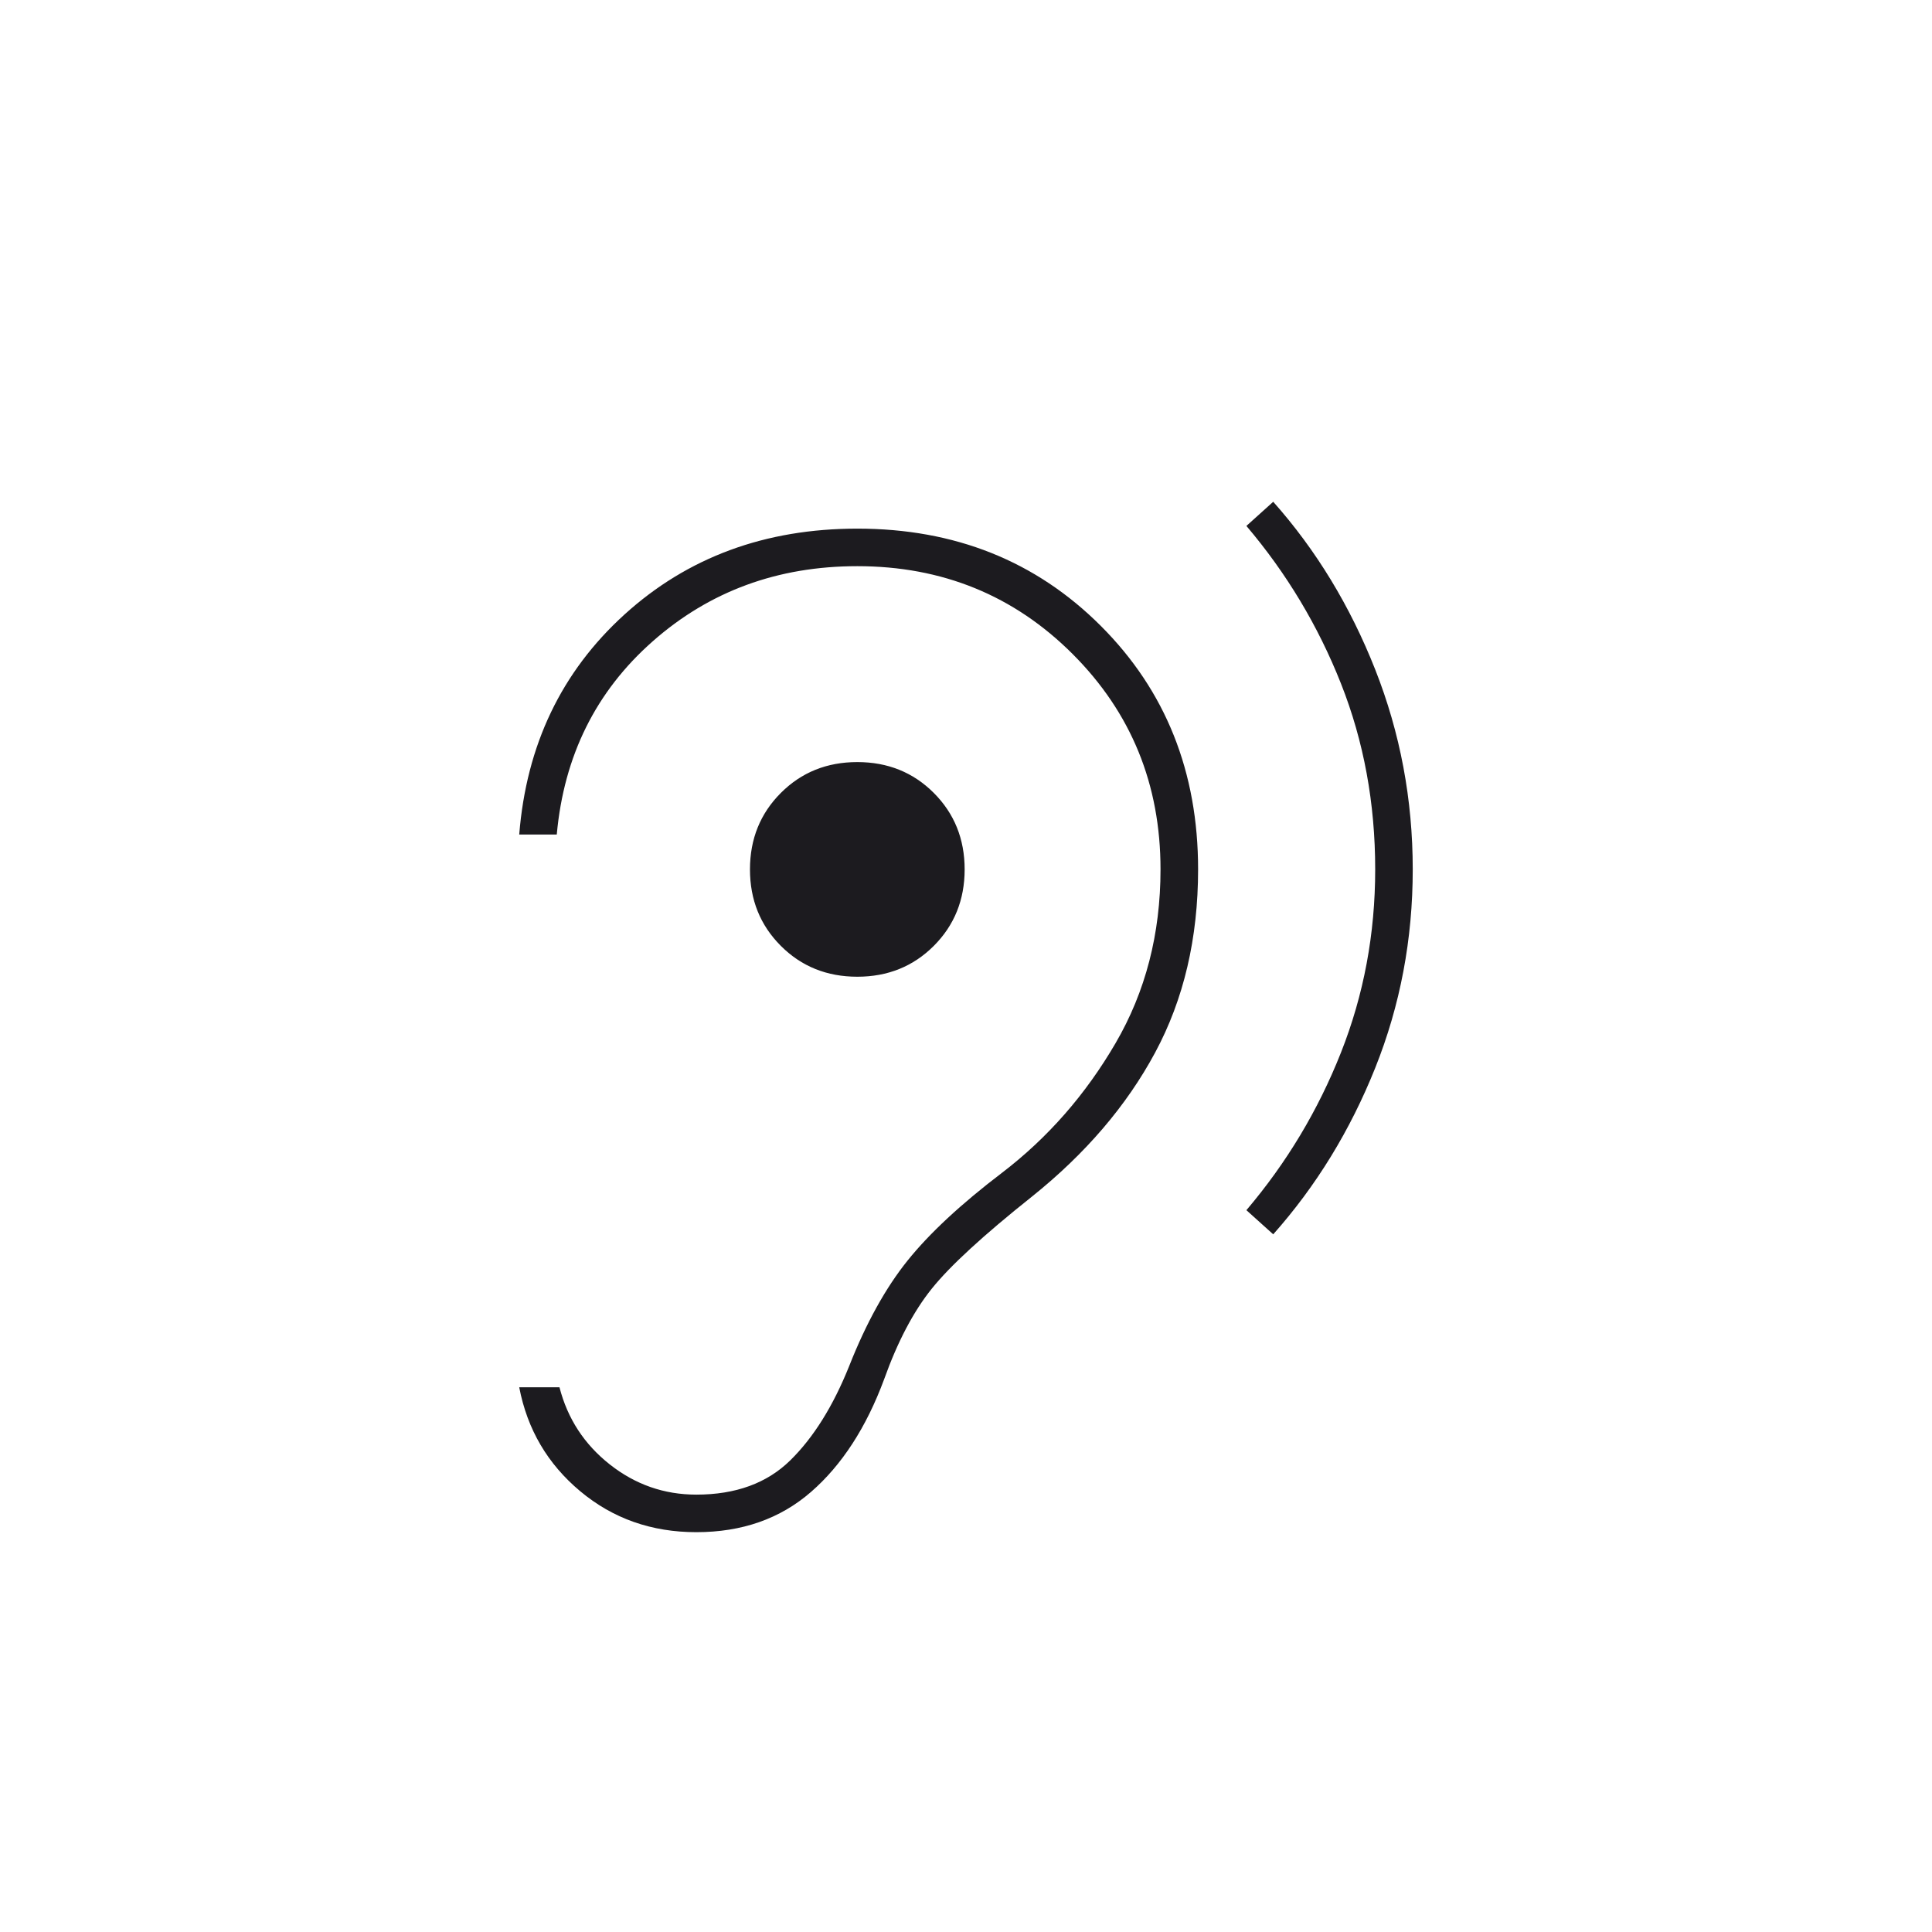 <svg width="60" height="60" viewBox="0 0 60 60" fill="none" xmlns="http://www.w3.org/2000/svg">
<g id="icon_hearing">
<mask id="mask0_41_494" style="mask-type:alpha" maskUnits="userSpaceOnUse" x="0" y="0" width="60" height="60">
<rect id="Bounding box" x="0.5" y="0.5" width="59" height="59" fill="#D9D9D9" stroke="#1C1B1F"/>
</mask>
<g mask="url(#mask0_41_494)">
<g id="hearing">
<mask id="mask1_41_494" style="mask-type:alpha" maskUnits="userSpaceOnUse" x="10" y="12" width="40" height="40">
<rect id="Bounding box_2" x="10" y="12" width="40" height="40" fill="#D9D9D9"/>
</mask>
<g mask="url(#mask1_41_494)">
<path id="hearing_2" d="M21.625 47.583C23.041 47.583 24.229 47.167 25.187 46.333C26.145 45.5 26.902 44.333 27.458 42.833C27.875 41.667 28.368 40.729 28.937 40.021C29.506 39.312 30.541 38.361 32.041 37.167C33.708 35.833 34.986 34.34 35.874 32.688C36.763 31.035 37.208 29.139 37.208 27C37.208 23.972 36.201 21.451 34.187 19.438C32.173 17.424 29.652 16.417 26.625 16.417C23.763 16.417 21.354 17.306 19.395 19.083C17.437 20.861 16.347 23.139 16.125 25.917H17.291C17.513 23.472 18.506 21.472 20.27 19.917C22.034 18.361 24.152 17.583 26.625 17.583C29.263 17.583 31.493 18.493 33.312 20.312C35.132 22.132 36.041 24.361 36.041 27C36.041 29 35.576 30.799 34.645 32.396C33.715 33.993 32.541 35.333 31.125 36.417C29.847 37.389 28.868 38.299 28.187 39.146C27.506 39.993 26.902 41.083 26.375 42.417C25.875 43.667 25.263 44.646 24.541 45.354C23.819 46.062 22.847 46.417 21.625 46.417C20.625 46.417 19.729 46.104 18.937 45.479C18.145 44.854 17.625 44.056 17.375 43.083H16.125C16.375 44.389 17.006 45.465 18.02 46.312C19.034 47.16 20.236 47.583 21.625 47.583ZM39.541 38.333C40.874 36.833 41.93 35.111 42.708 33.167C43.486 31.222 43.874 29.167 43.874 27C43.874 24.833 43.486 22.764 42.708 20.792C41.93 18.82 40.874 17.083 39.541 15.583L38.708 16.333C39.958 17.806 40.937 19.438 41.645 21.229C42.354 23.021 42.708 24.945 42.708 27C42.708 29 42.354 30.896 41.645 32.688C40.937 34.479 39.958 36.111 38.708 37.583L39.541 38.333ZM26.625 30.333C27.569 30.333 28.361 30.014 29 29.375C29.638 28.736 29.958 27.945 29.958 27C29.958 26.056 29.638 25.264 29 24.625C28.361 23.986 27.569 23.667 26.625 23.667C25.68 23.667 24.888 23.986 24.25 24.625C23.611 25.264 23.291 26.056 23.291 27C23.291 27.945 23.611 28.736 24.25 29.375C24.888 30.014 25.68 30.333 26.625 30.333Z" fill="#1C1B1F"/>
</g>
</g>
</g>
</g>
</svg>
